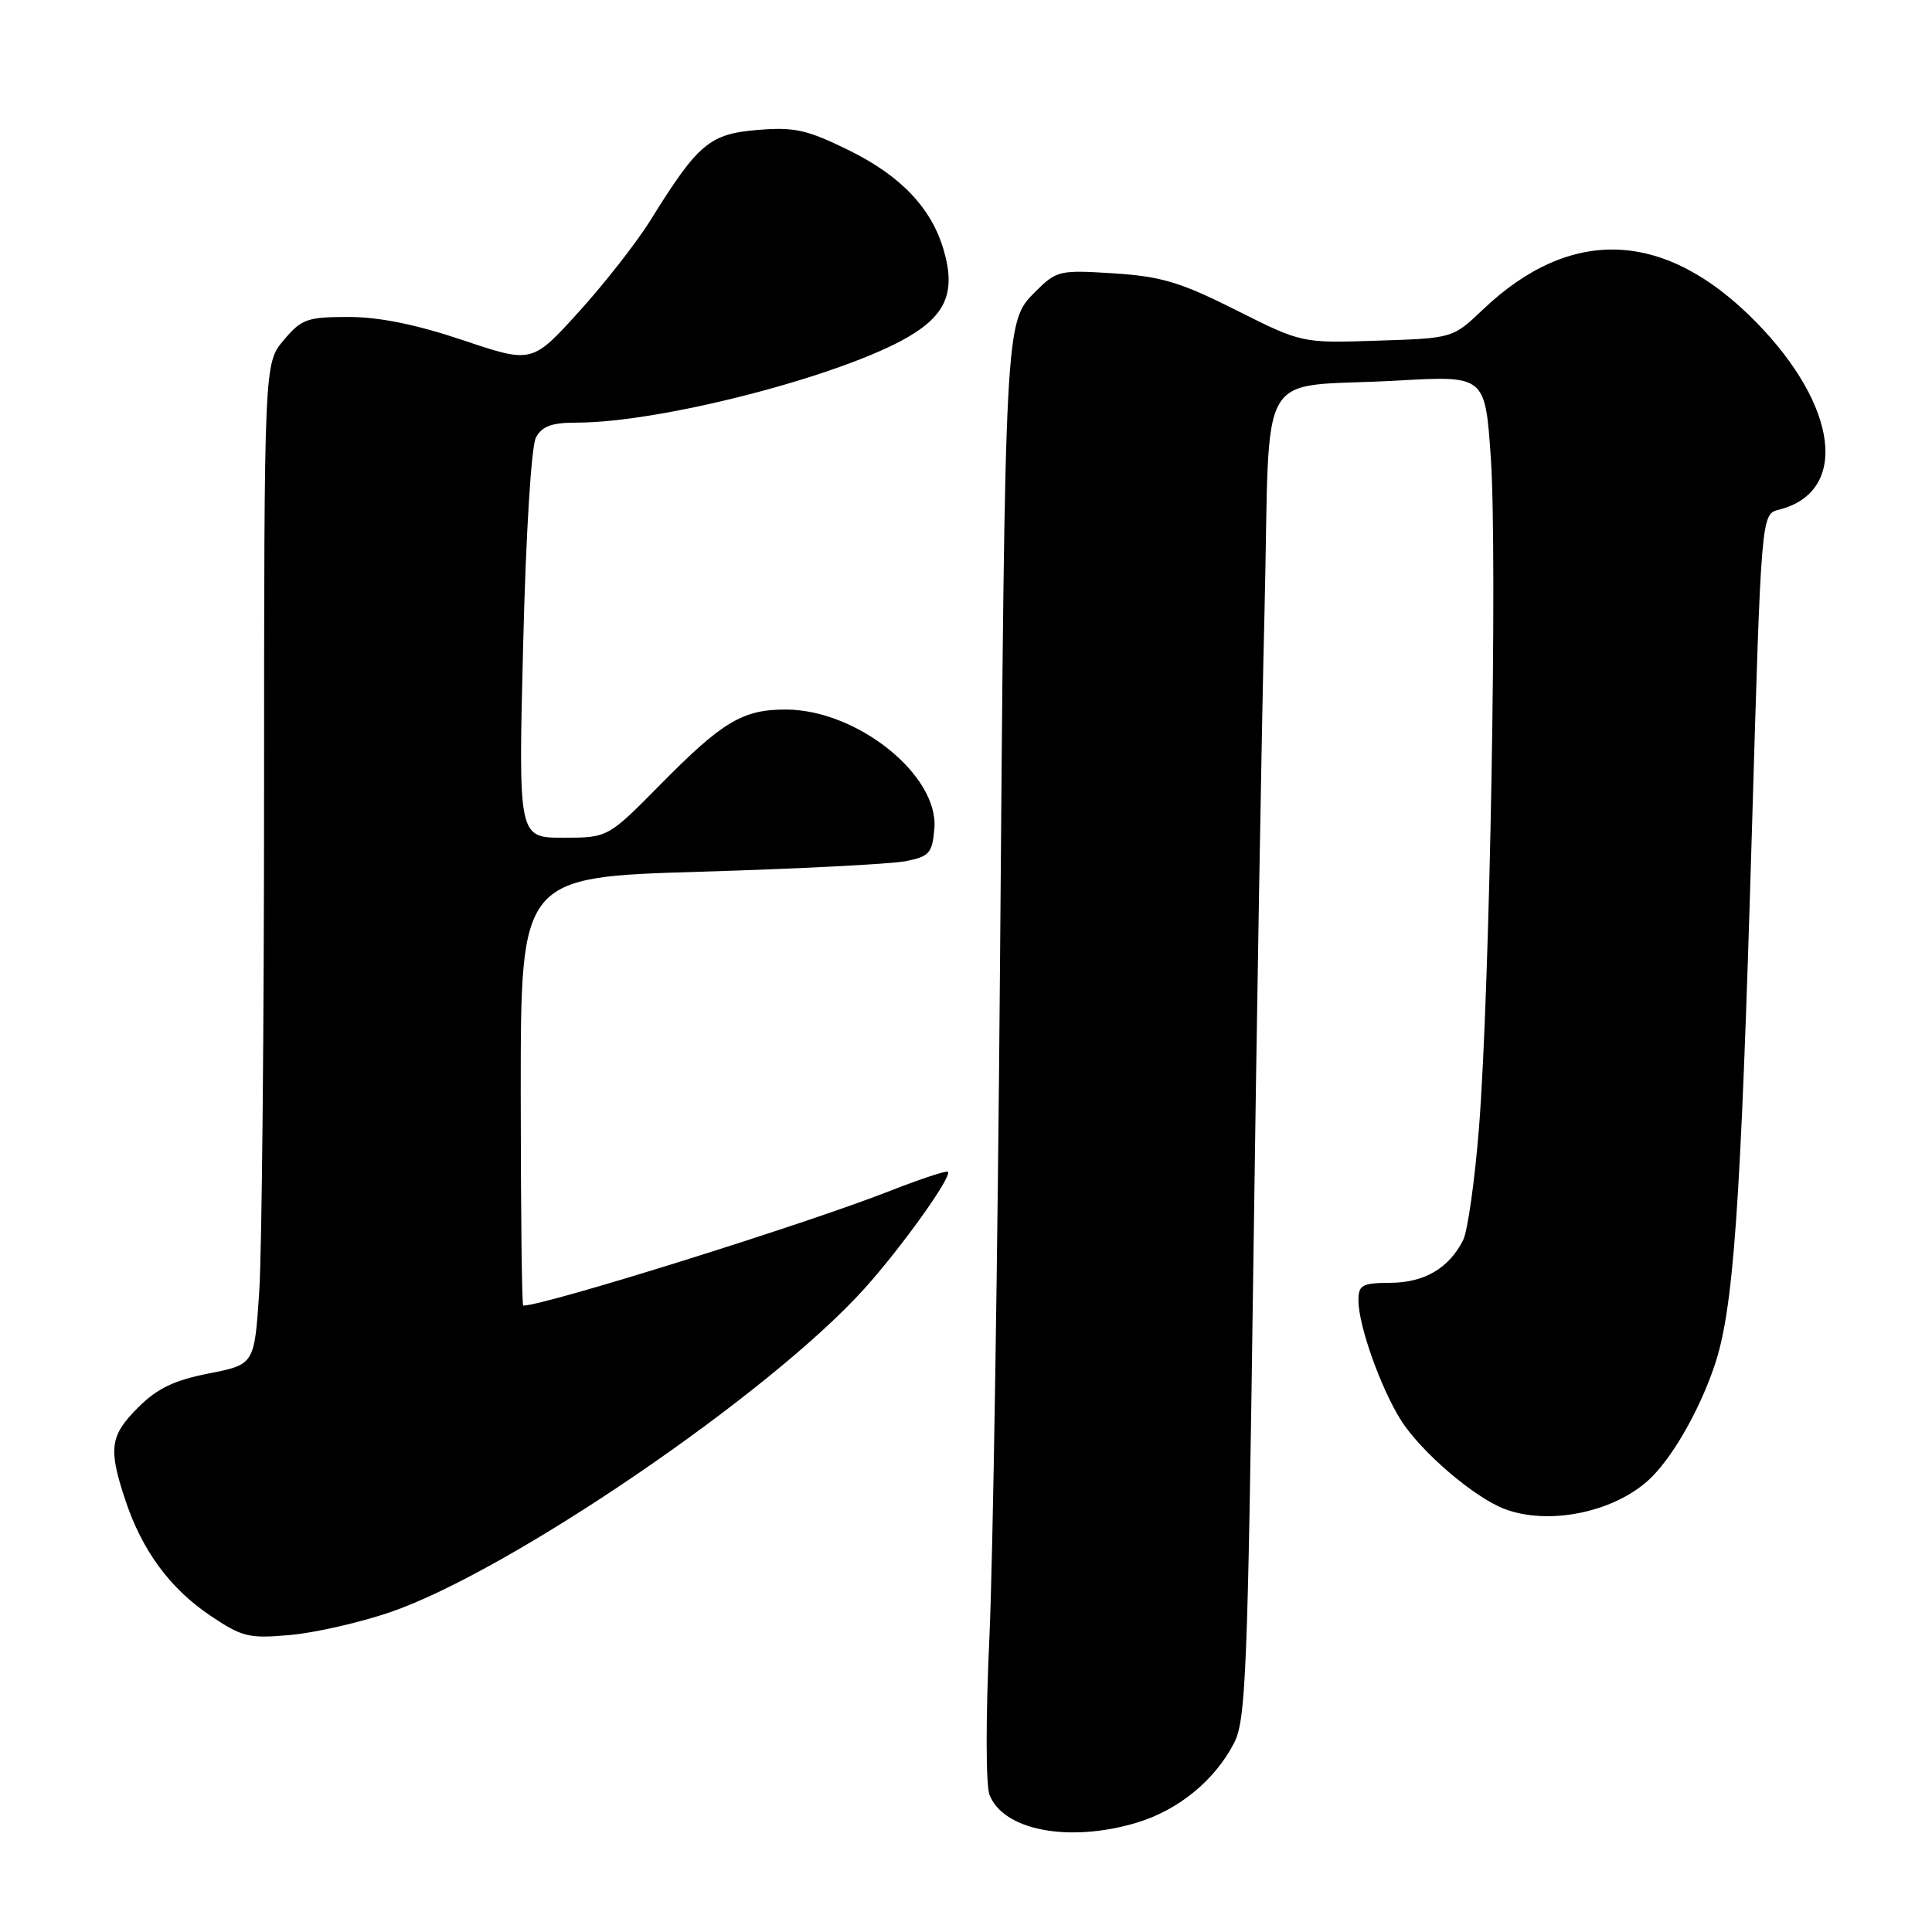 <?xml version="1.0" encoding="UTF-8" standalone="no"?>
<!DOCTYPE svg PUBLIC "-//W3C//DTD SVG 1.1//EN" "http://www.w3.org/Graphics/SVG/1.1/DTD/svg11.dtd" >
<svg xmlns="http://www.w3.org/2000/svg" xmlns:xlink="http://www.w3.org/1999/xlink" version="1.1" viewBox="0 0 256 256">
 <g >
 <path fill="currentColor"
d=" M 150.57 241.53 C 156.11 239.88 160.95 235.93 163.52 230.96 C 165.08 227.95 165.33 221.60 166.06 168.55 C 166.50 136.07 167.17 96.59 167.56 80.80 C 168.36 47.52 166.05 51.51 185.15 50.43 C 196.79 49.77 196.79 49.77 197.54 60.64 C 198.43 73.55 197.42 131.11 195.98 149.35 C 195.42 156.42 194.47 163.17 193.86 164.35 C 191.97 168.06 188.73 169.95 184.25 169.98 C 180.48 170.00 180.00 170.26 180.00 172.32 C 180.00 175.61 182.92 183.85 185.60 188.13 C 188.23 192.33 195.30 198.40 199.35 199.94 C 205.09 202.13 213.59 200.46 218.34 196.21 C 221.37 193.51 225.04 187.21 227.13 181.11 C 229.71 173.61 230.65 160.37 232.13 110.31 C 233.37 68.12 233.37 68.12 235.71 67.54 C 245.03 65.20 243.62 53.80 232.62 42.61 C 220.66 30.45 208.19 29.90 196.50 41.01 C 192.50 44.82 192.50 44.82 182.50 45.14 C 172.50 45.47 172.50 45.47 163.78 41.09 C 156.43 37.39 153.88 36.63 147.58 36.22 C 140.35 35.76 140.01 35.84 137.15 38.69 C 133.17 42.67 133.18 42.61 132.51 127.50 C 132.20 166.55 131.57 206.82 131.10 217.00 C 130.61 227.47 130.62 236.50 131.11 237.80 C 132.91 242.53 141.60 244.20 150.57 241.53 Z  M 51.69 213.63 C 67.52 208.20 101.99 184.69 114.53 170.76 C 119.47 165.28 126.20 155.86 125.60 155.27 C 125.41 155.08 121.93 156.23 117.88 157.82 C 106.74 162.20 72.20 173.00 69.33 173.00 C 69.15 173.00 69.00 160.23 69.00 144.61 C 69.00 116.22 69.00 116.22 92.75 115.51 C 105.81 115.12 118.08 114.49 120.00 114.11 C 123.15 113.49 123.53 113.06 123.81 109.78 C 124.40 102.73 113.61 94.07 104.20 94.02 C 98.43 93.99 95.75 95.59 87.53 103.93 C 80.55 111.00 80.55 111.00 74.62 111.00 C 68.68 111.00 68.68 111.00 69.32 85.48 C 69.68 70.74 70.40 59.12 71.01 57.98 C 71.82 56.47 73.11 56.00 76.40 56.00 C 87.60 56.00 111.53 49.81 120.38 44.62 C 125.39 41.69 126.64 38.61 125.05 33.15 C 123.44 27.59 119.39 23.32 112.52 19.93 C 106.92 17.18 105.28 16.81 100.36 17.22 C 94.01 17.75 92.50 19.03 86.19 29.18 C 84.38 32.10 80.10 37.57 76.69 41.33 C 70.50 48.15 70.50 48.15 61.35 45.08 C 55.17 43.00 50.26 42.00 46.19 42.00 C 40.70 42.00 39.95 42.27 37.59 45.08 C 35.00 48.15 35.00 48.15 34.99 104.83 C 34.99 136.00 34.70 165.84 34.35 171.15 C 33.71 180.80 33.71 180.80 27.67 181.99 C 23.08 182.89 20.83 183.97 18.31 186.49 C 14.57 190.23 14.33 191.92 16.59 198.72 C 18.82 205.46 22.52 210.48 27.88 214.09 C 32.12 216.93 32.99 217.14 38.50 216.64 C 41.80 216.34 47.73 214.98 51.69 213.63 Z "/>
</g>
</svg>